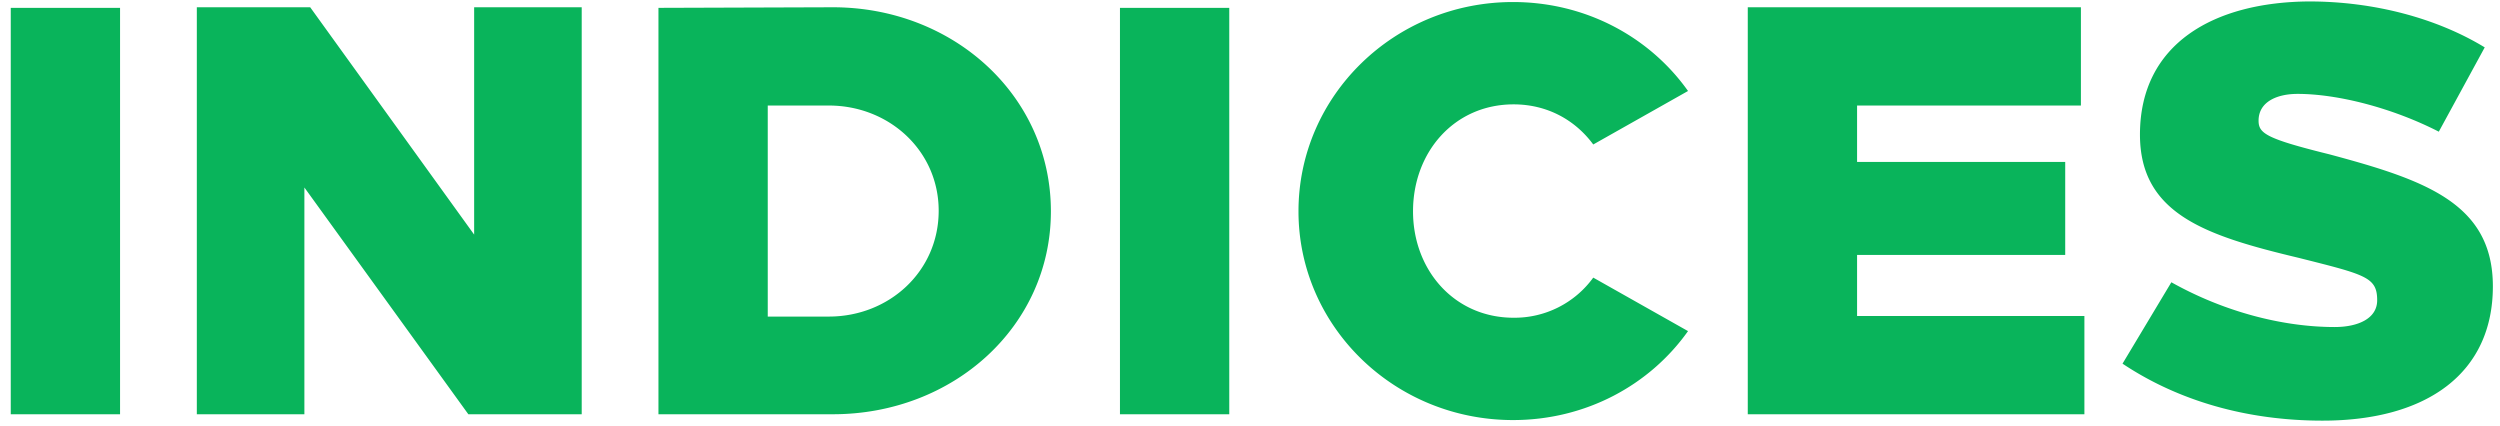 <svg width="129" height="22" viewBox="0 0 129 22" fill="none" xmlns="http://www.w3.org/2000/svg"><path d="M6.195 21.375V.405H.555v20.97h5.64zm23.821 0v-21h-5.55v11.73L16.006.375h-5.85v21h5.55v-11.7l8.46 11.7h5.85zm3.96-20.97v20.97h9c6.21 0 11.25-4.53 11.25-10.47 0-5.97-5.04-10.53-11.25-10.53l-9 .03zm5.64 5.04h3.15c3.12 0 5.67 2.34 5.67 5.43 0 3.12-2.55 5.46-5.67 5.46h-3.15V5.445zm23.814 15.93V.405h-5.64v20.97h5.64zM78.072.105c-6.12 0-11.07 4.83-11.07 10.8 0 5.94 4.95 10.77 11.07 10.77 3.75 0 7.05-1.8 9.03-4.59l-4.89-2.76a5.015 5.015 0 01-4.11 2.07c-3.06 0-5.19-2.46-5.19-5.49 0-3.06 2.13-5.52 5.19-5.52 1.74 0 3.18.81 4.11 2.07l4.89-2.76c-1.98-2.79-5.28-4.59-9.03-4.59zm29.303 5.34V.375h-17.19v21h17.37v-5.07h-11.73v-3.15h10.74v-4.8h-10.74v-2.91h11.55zm11.777-5.37c-4.89.03-8.73 2.16-8.73 6.87 0 4.11 3.42 5.22 8.19 6.36 3.45.87 4.05.99 4.05 2.19 0 .96-1.02 1.38-2.19 1.38-2.67 0-5.7-.78-8.43-2.31l-2.52 4.2c2.88 1.92 6.42 2.94 10.32 2.94 5.4 0 8.79-2.46 8.79-6.93 0-4.29-3.51-5.49-8.43-6.81-3.27-.81-3.66-1.08-3.66-1.74 0-.96.93-1.38 2.01-1.38 2.07 0 4.89.72 7.29 1.95l2.37-4.35c-2.46-1.5-5.7-2.37-9.06-2.37z" fill="#09B45B"/></svg>